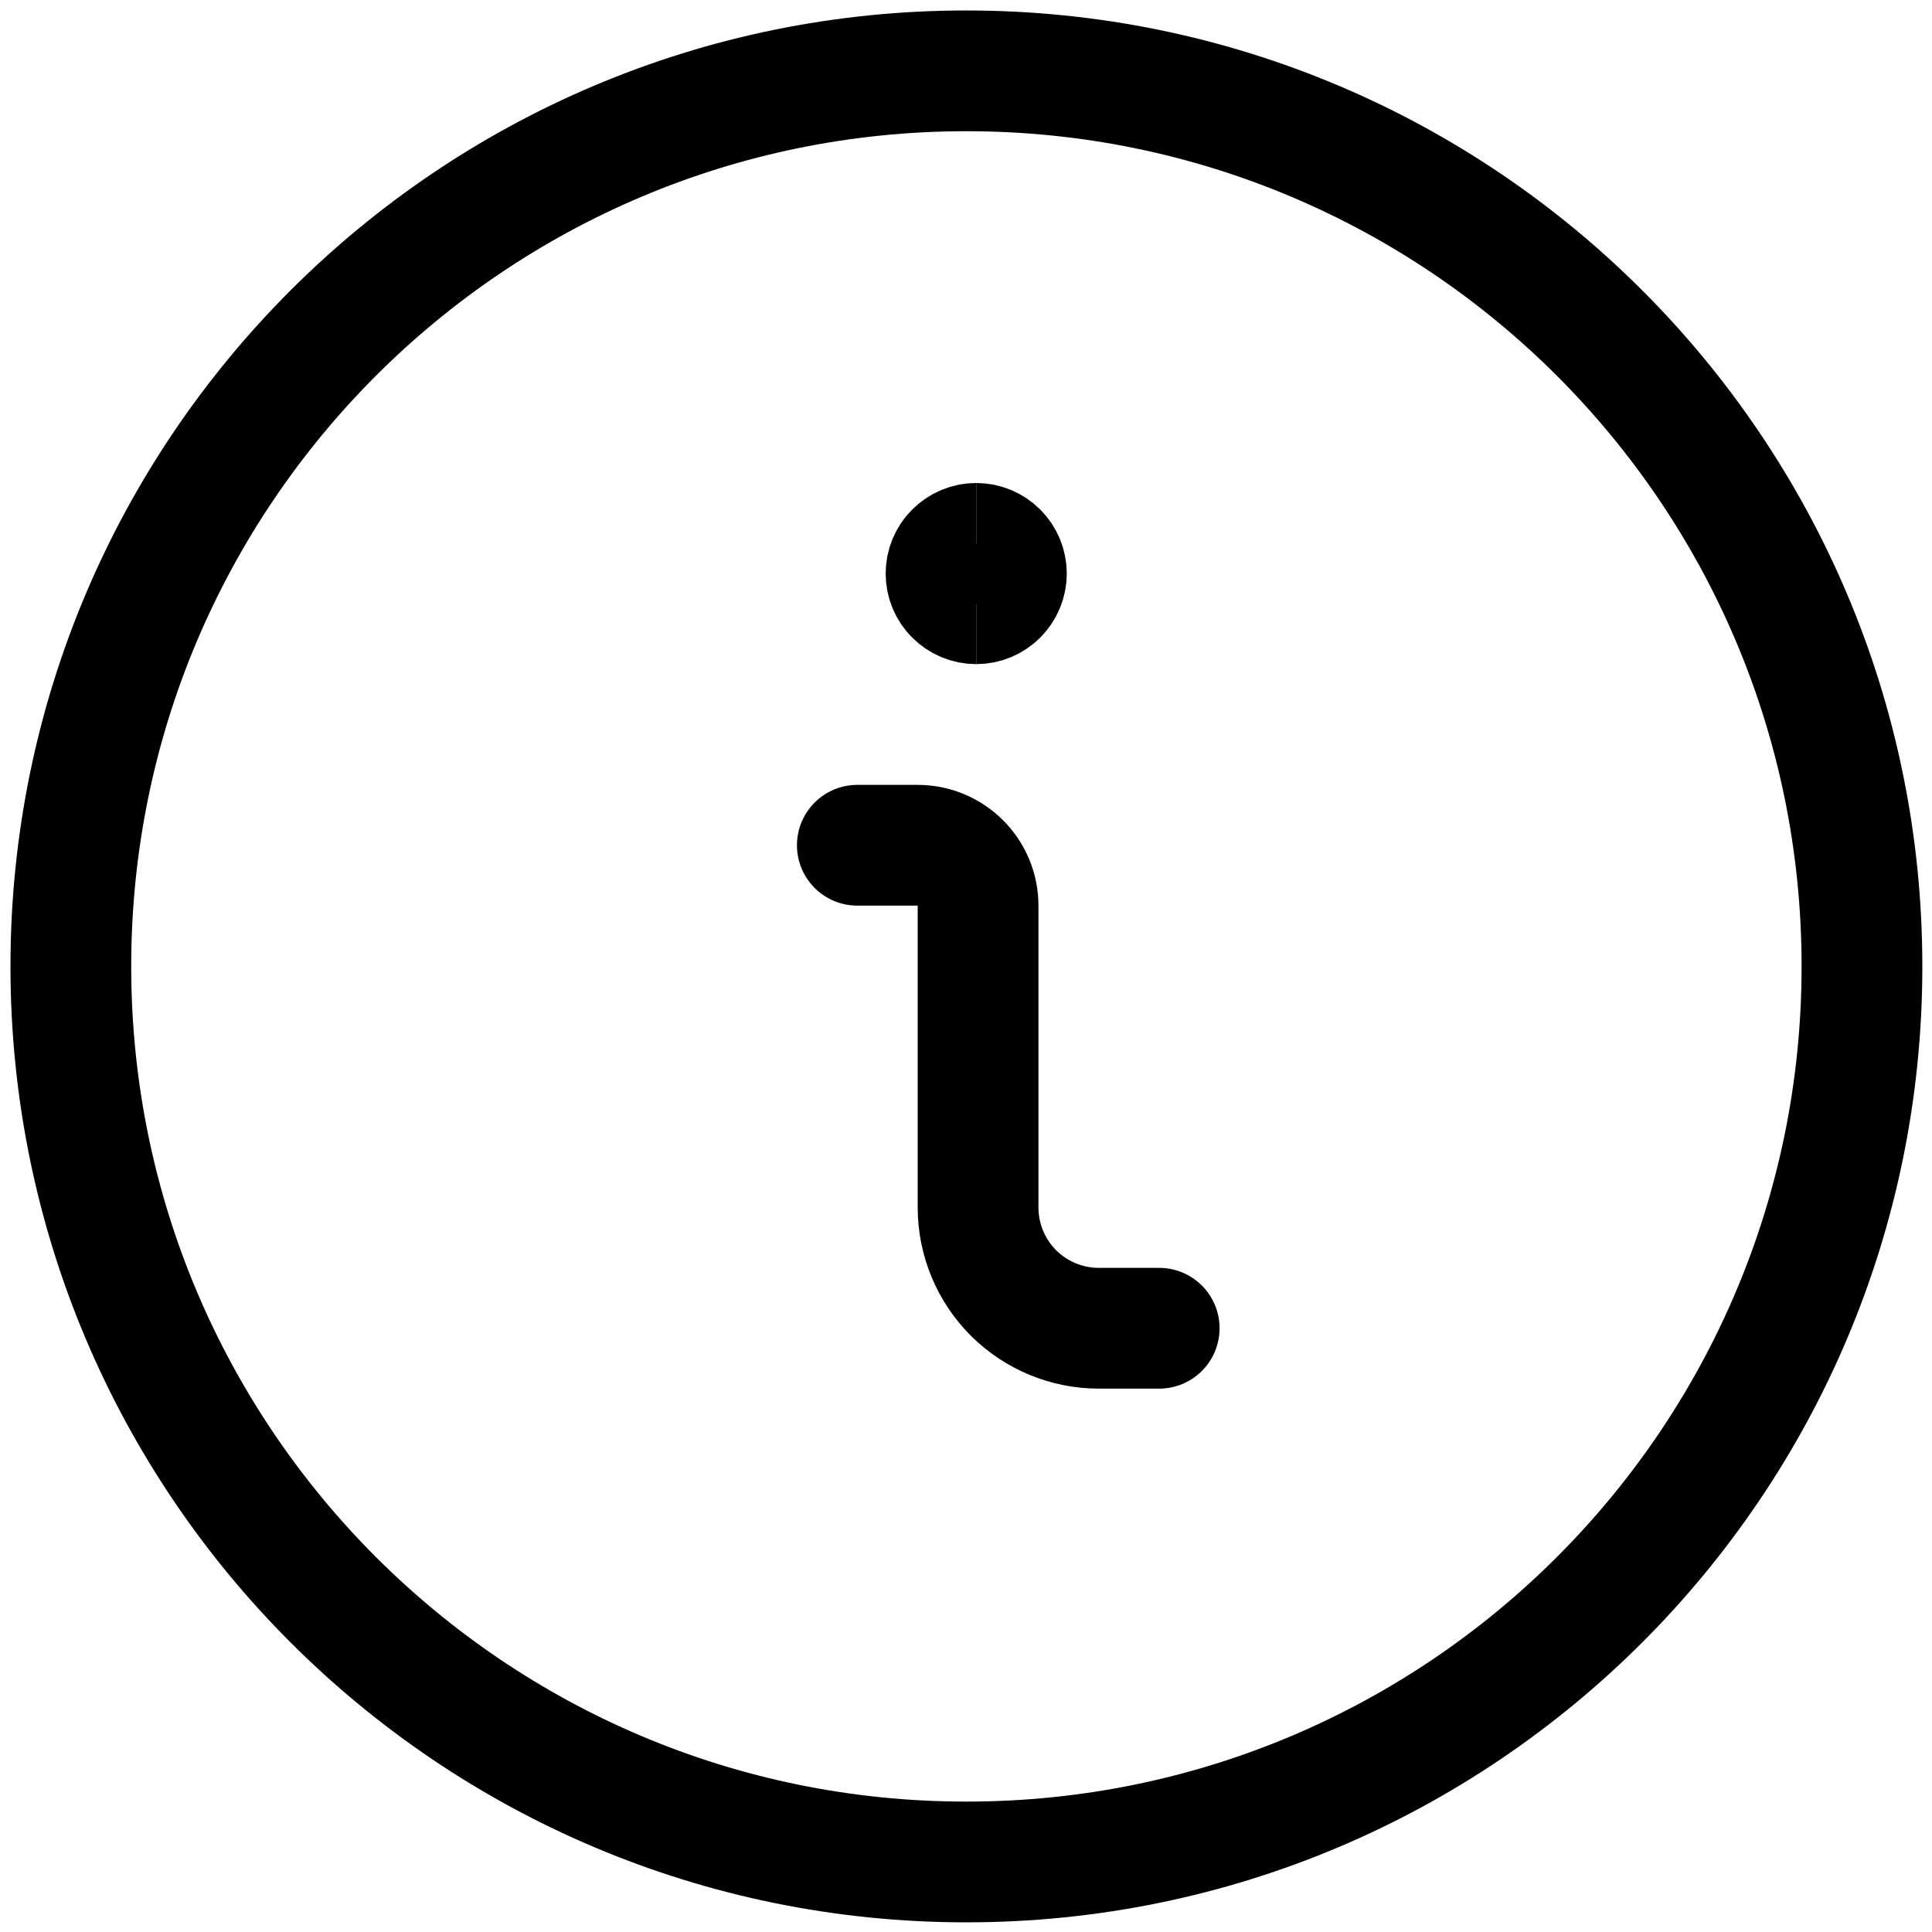 <svg viewBox="0 0 24 24" fill="none" xmlns="http://www.w3.org/2000/svg">
<path d="M12.005 23.13C18.149 23.13 23.13 18.149 23.13 12.005C23.13 5.861 18.149 0.88 12.005 0.88C5.861 0.88 0.88 5.861 0.88 12.005C0.88 18.149 5.861 23.13 12.005 23.13Z" stroke="currentcolor" stroke-width="1.5" stroke-linecap="round" stroke-linejoin="round"/>
<path d="M14.4 16.5H13.65C13.252 16.5 12.871 16.342 12.589 16.061C12.308 15.779 12.15 15.398 12.15 15V11.25C12.15 11.051 12.071 10.86 11.93 10.72C11.79 10.579 11.599 10.5 11.4 10.5H10.65" stroke="currentcolor" stroke-width="1.5" stroke-linecap="round" stroke-linejoin="round"/>
<path d="M12.127 7.5C12.027 7.5 11.932 7.46 11.862 7.39C11.791 7.32 11.752 7.224 11.752 7.125C11.752 7.026 11.791 6.93 11.862 6.86C11.932 6.79 12.027 6.75 12.127 6.75" stroke="currentcolor" stroke-width="1.5"/>
<path d="M12.127 7.5C12.226 7.5 12.322 7.46 12.392 7.39C12.462 7.32 12.502 7.224 12.502 7.125C12.502 7.026 12.462 6.93 12.392 6.86C12.322 6.79 12.226 6.75 12.127 6.75" stroke="currentcolor" stroke-width="1.5"/>
</svg>

